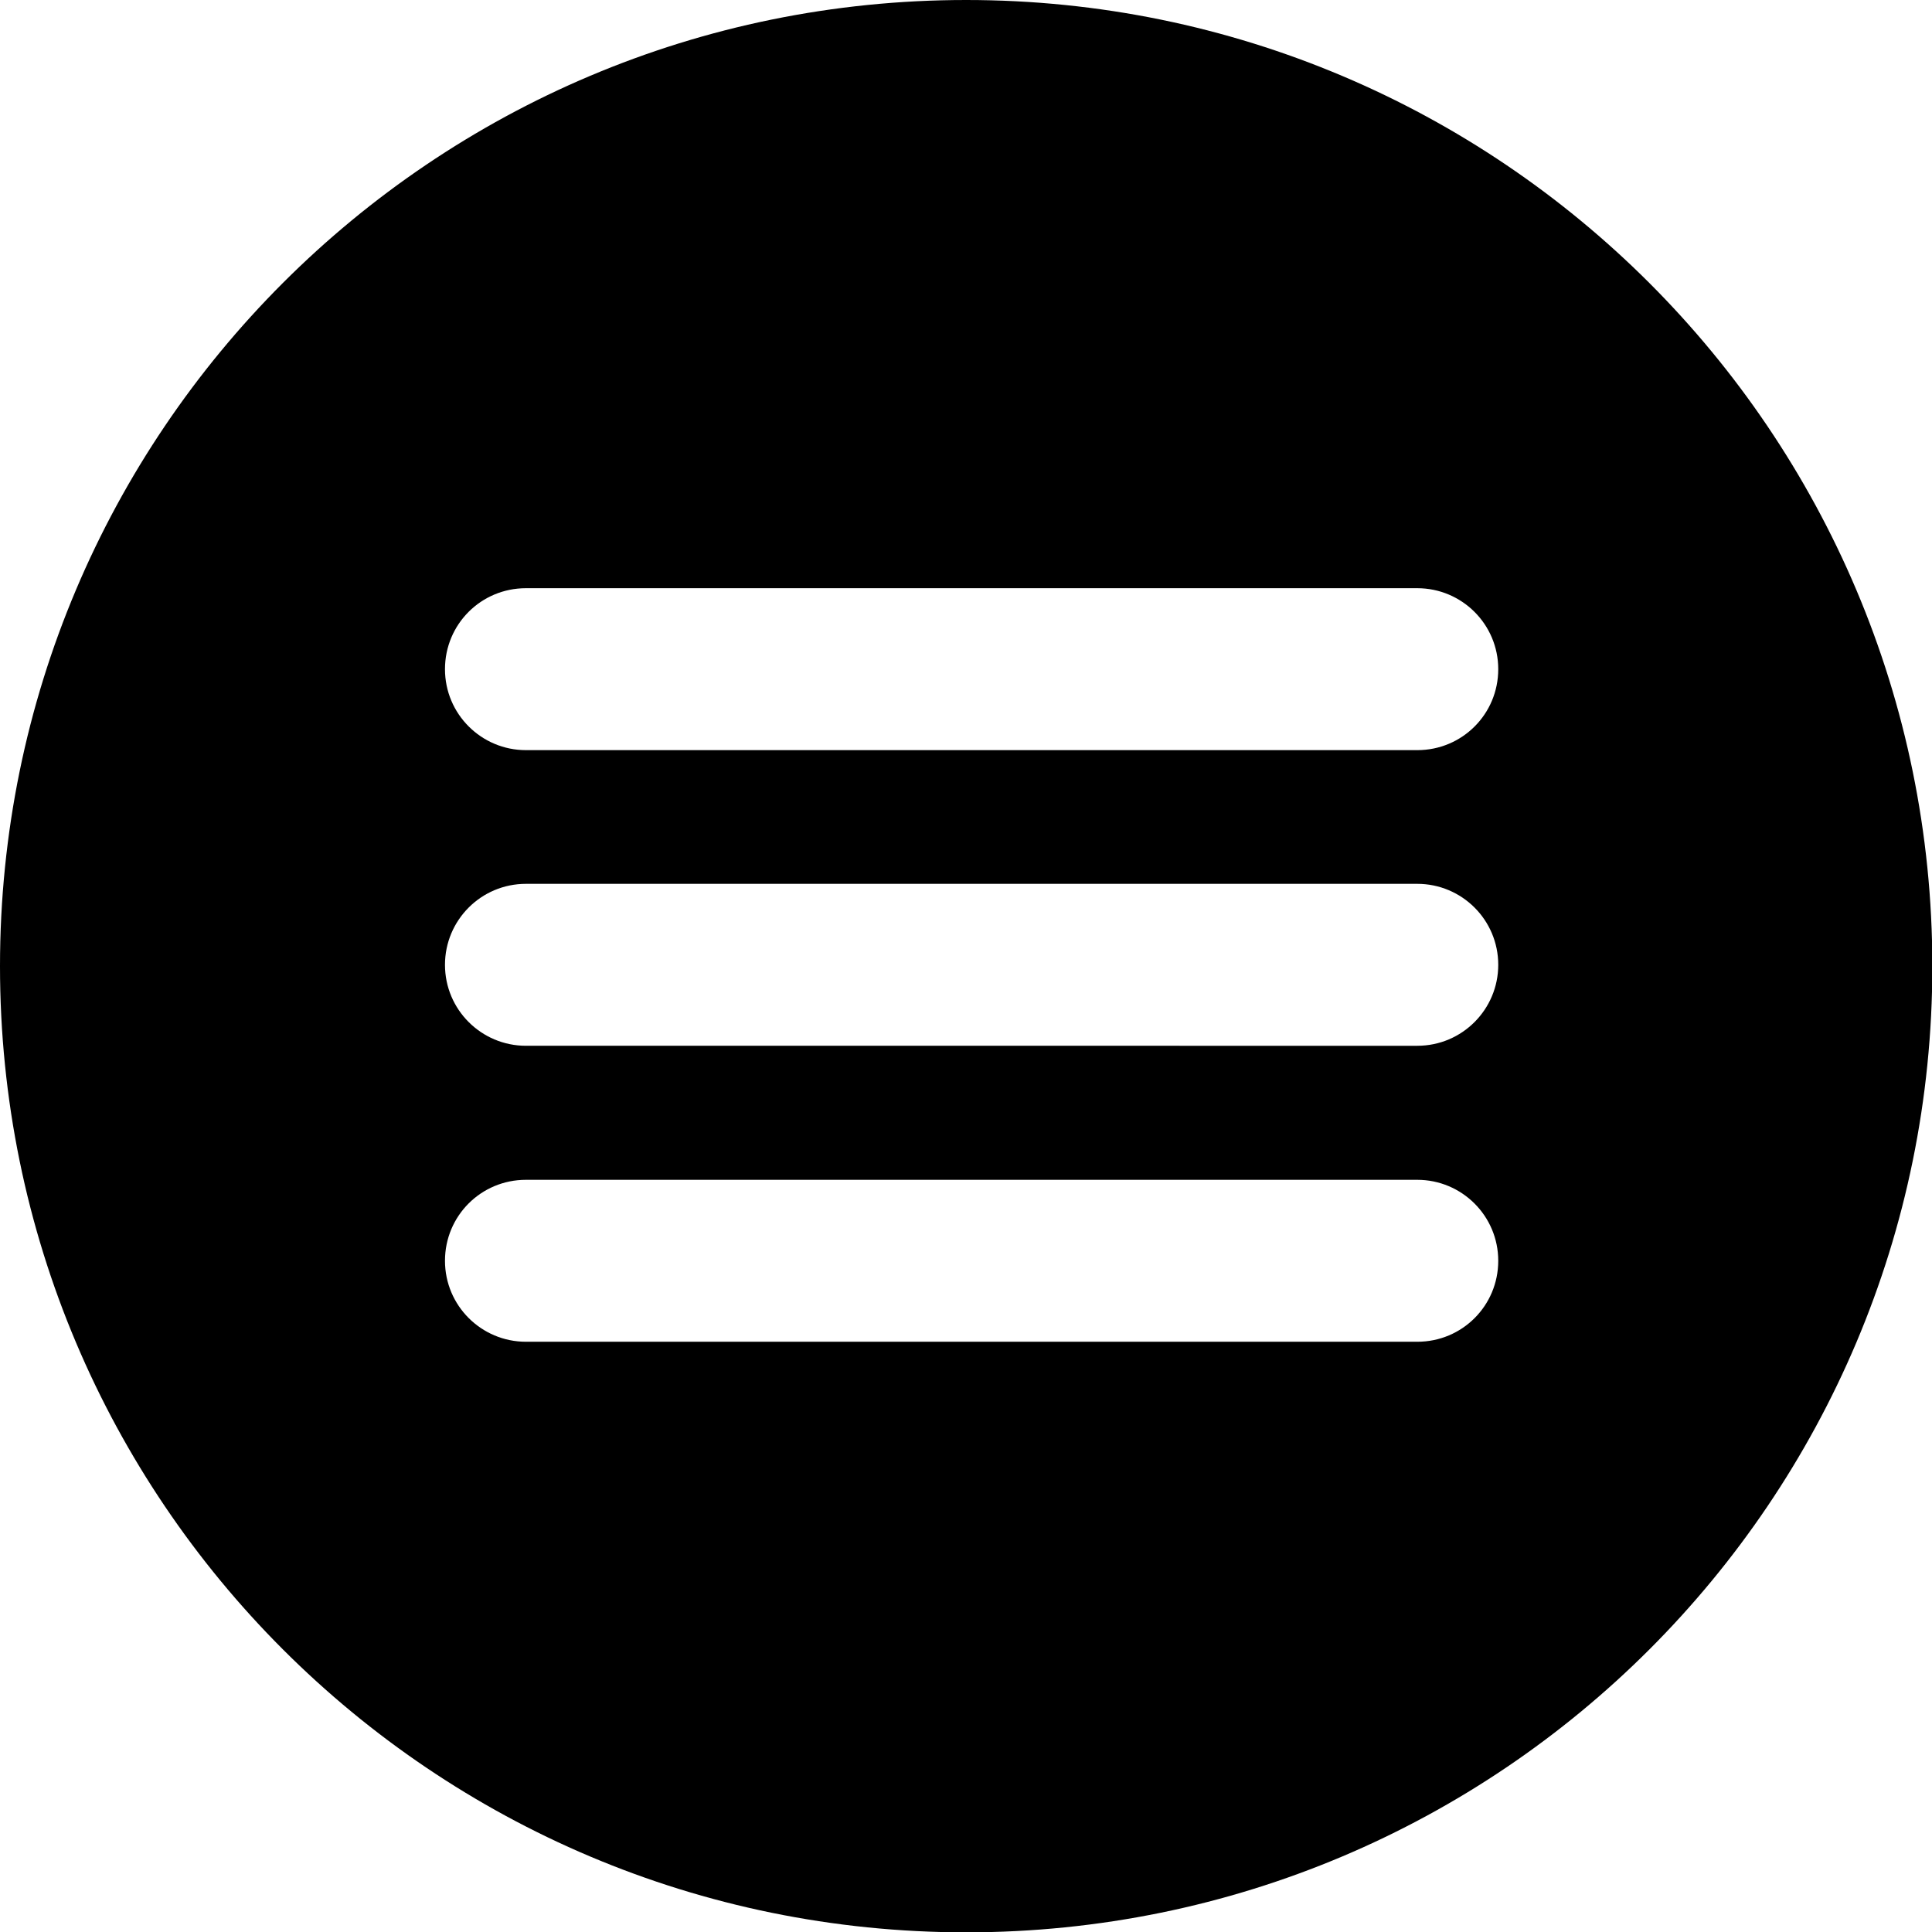 <?xml version="1.0" encoding="UTF-8"?>
<svg id="Layer_1" data-name="Layer 1" xmlns="http://www.w3.org/2000/svg" viewBox="0 0 56.79 56.79">
  <defs>
    <style>
      .cls-1 {
        stroke-width: 0px;
      }
    </style>
  </defs>
  <path class="cls-1" d="M28.4,0C12.71,0,0,12.71,0,28.4s12.71,28.4,28.4,28.4,28.4-12.71,28.4-28.4S44.08,0,28.4,0ZM41.66,39.44H15.46c-1.31,0-2.38-1.06-2.38-2.38s1.06-2.38,2.38-2.38h26.2c1.31,0,2.38,1.06,2.38,2.38s-1.06,2.38-2.38,2.38ZM44.04,28.36c0,1.31-1.06,2.38-2.38,2.38H15.46c-1.31,0-2.38-1.06-2.38-2.38h0c0-1.31,1.06-2.38,2.38-2.38h26.2c1.31,0,2.38,1.06,2.38,2.38h0ZM41.66,22.05H15.46c-1.31,0-2.38-1.06-2.38-2.38s1.06-2.38,2.38-2.38h26.2c1.31,0,2.38,1.06,2.38,2.38s-1.06,2.38-2.38,2.38Z"/>
</svg>